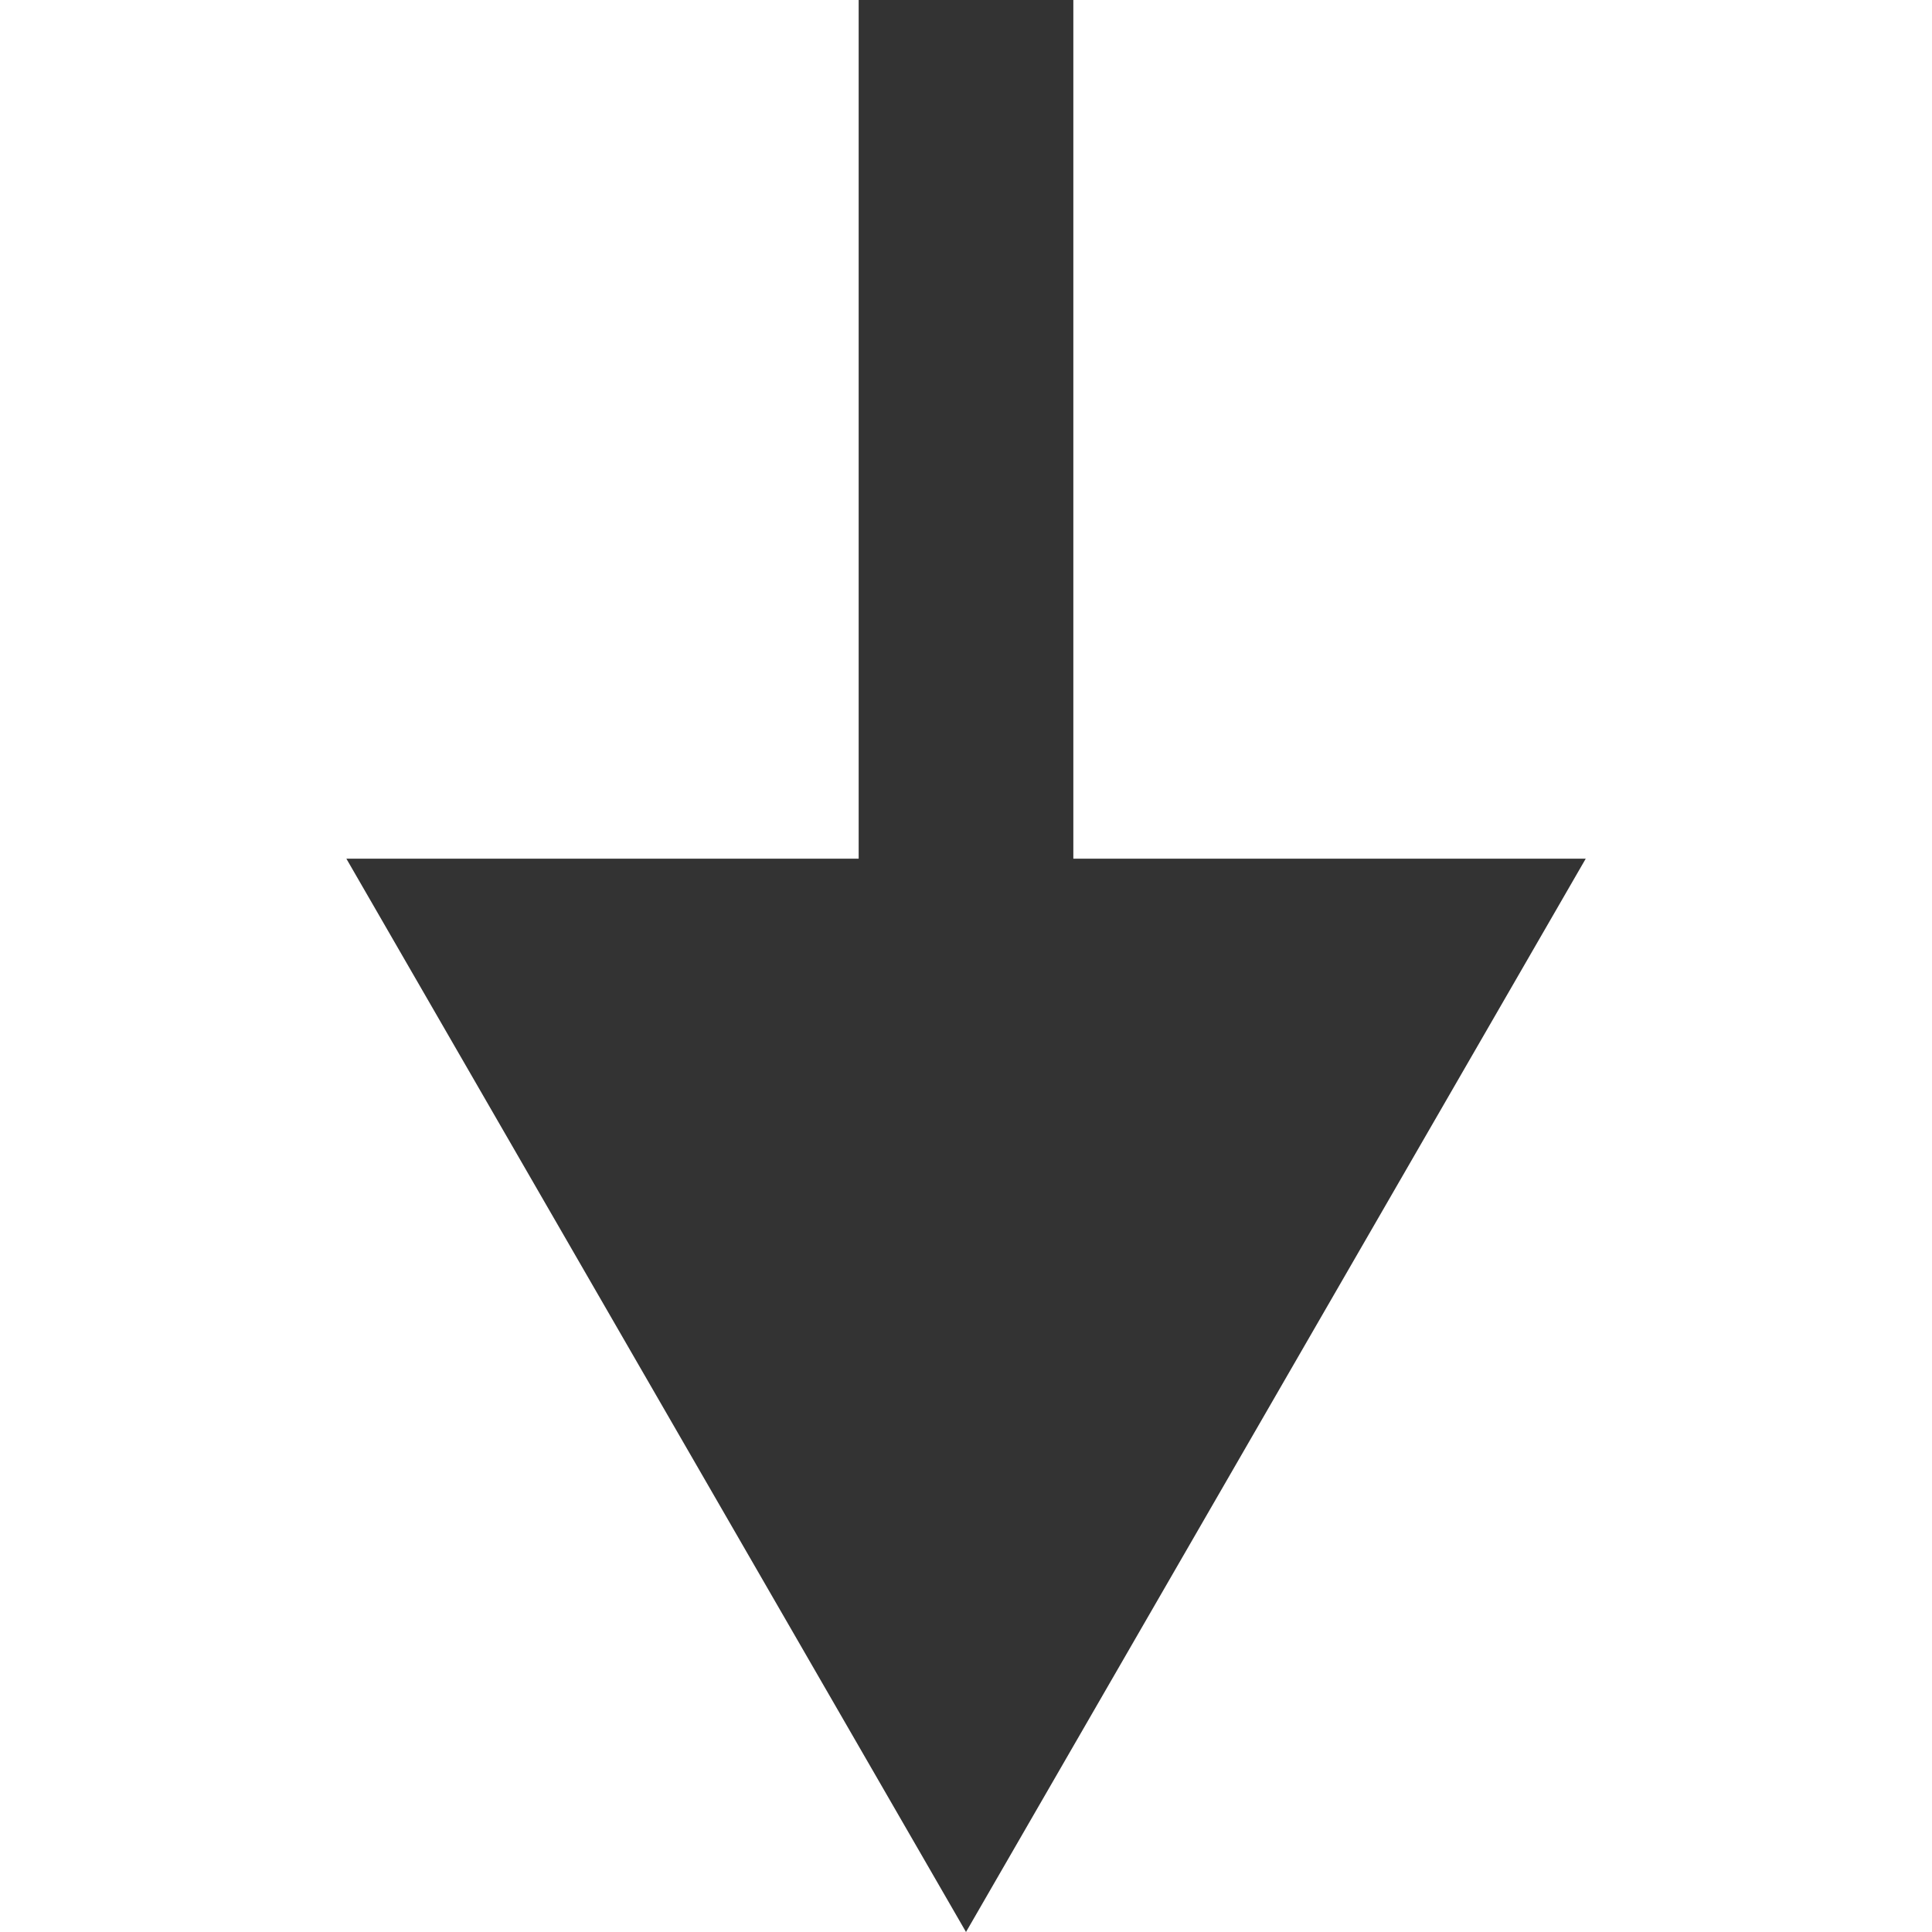 <svg width="18" height="18" viewBox="0 0 18 18" fill="none" xmlns="http://www.w3.org/2000/svg">
<rect x="0" y="0" width="18" height="18" fill="#333333" stroke="none"/>
<g clip-path="url(#clip0_325_2379)">
<path fill-rule="evenodd" clip-rule="evenodd" d="M8 0H0V18H9H18V0H10V8H14.774L9 18L3.227 8H8V0Z" fill="white"/>
</g>
<defs>
<clipPath id="clip0_325_2379">
<rect width="18" height="18" fill="white"/>
</clipPath>
</defs>
</svg>
